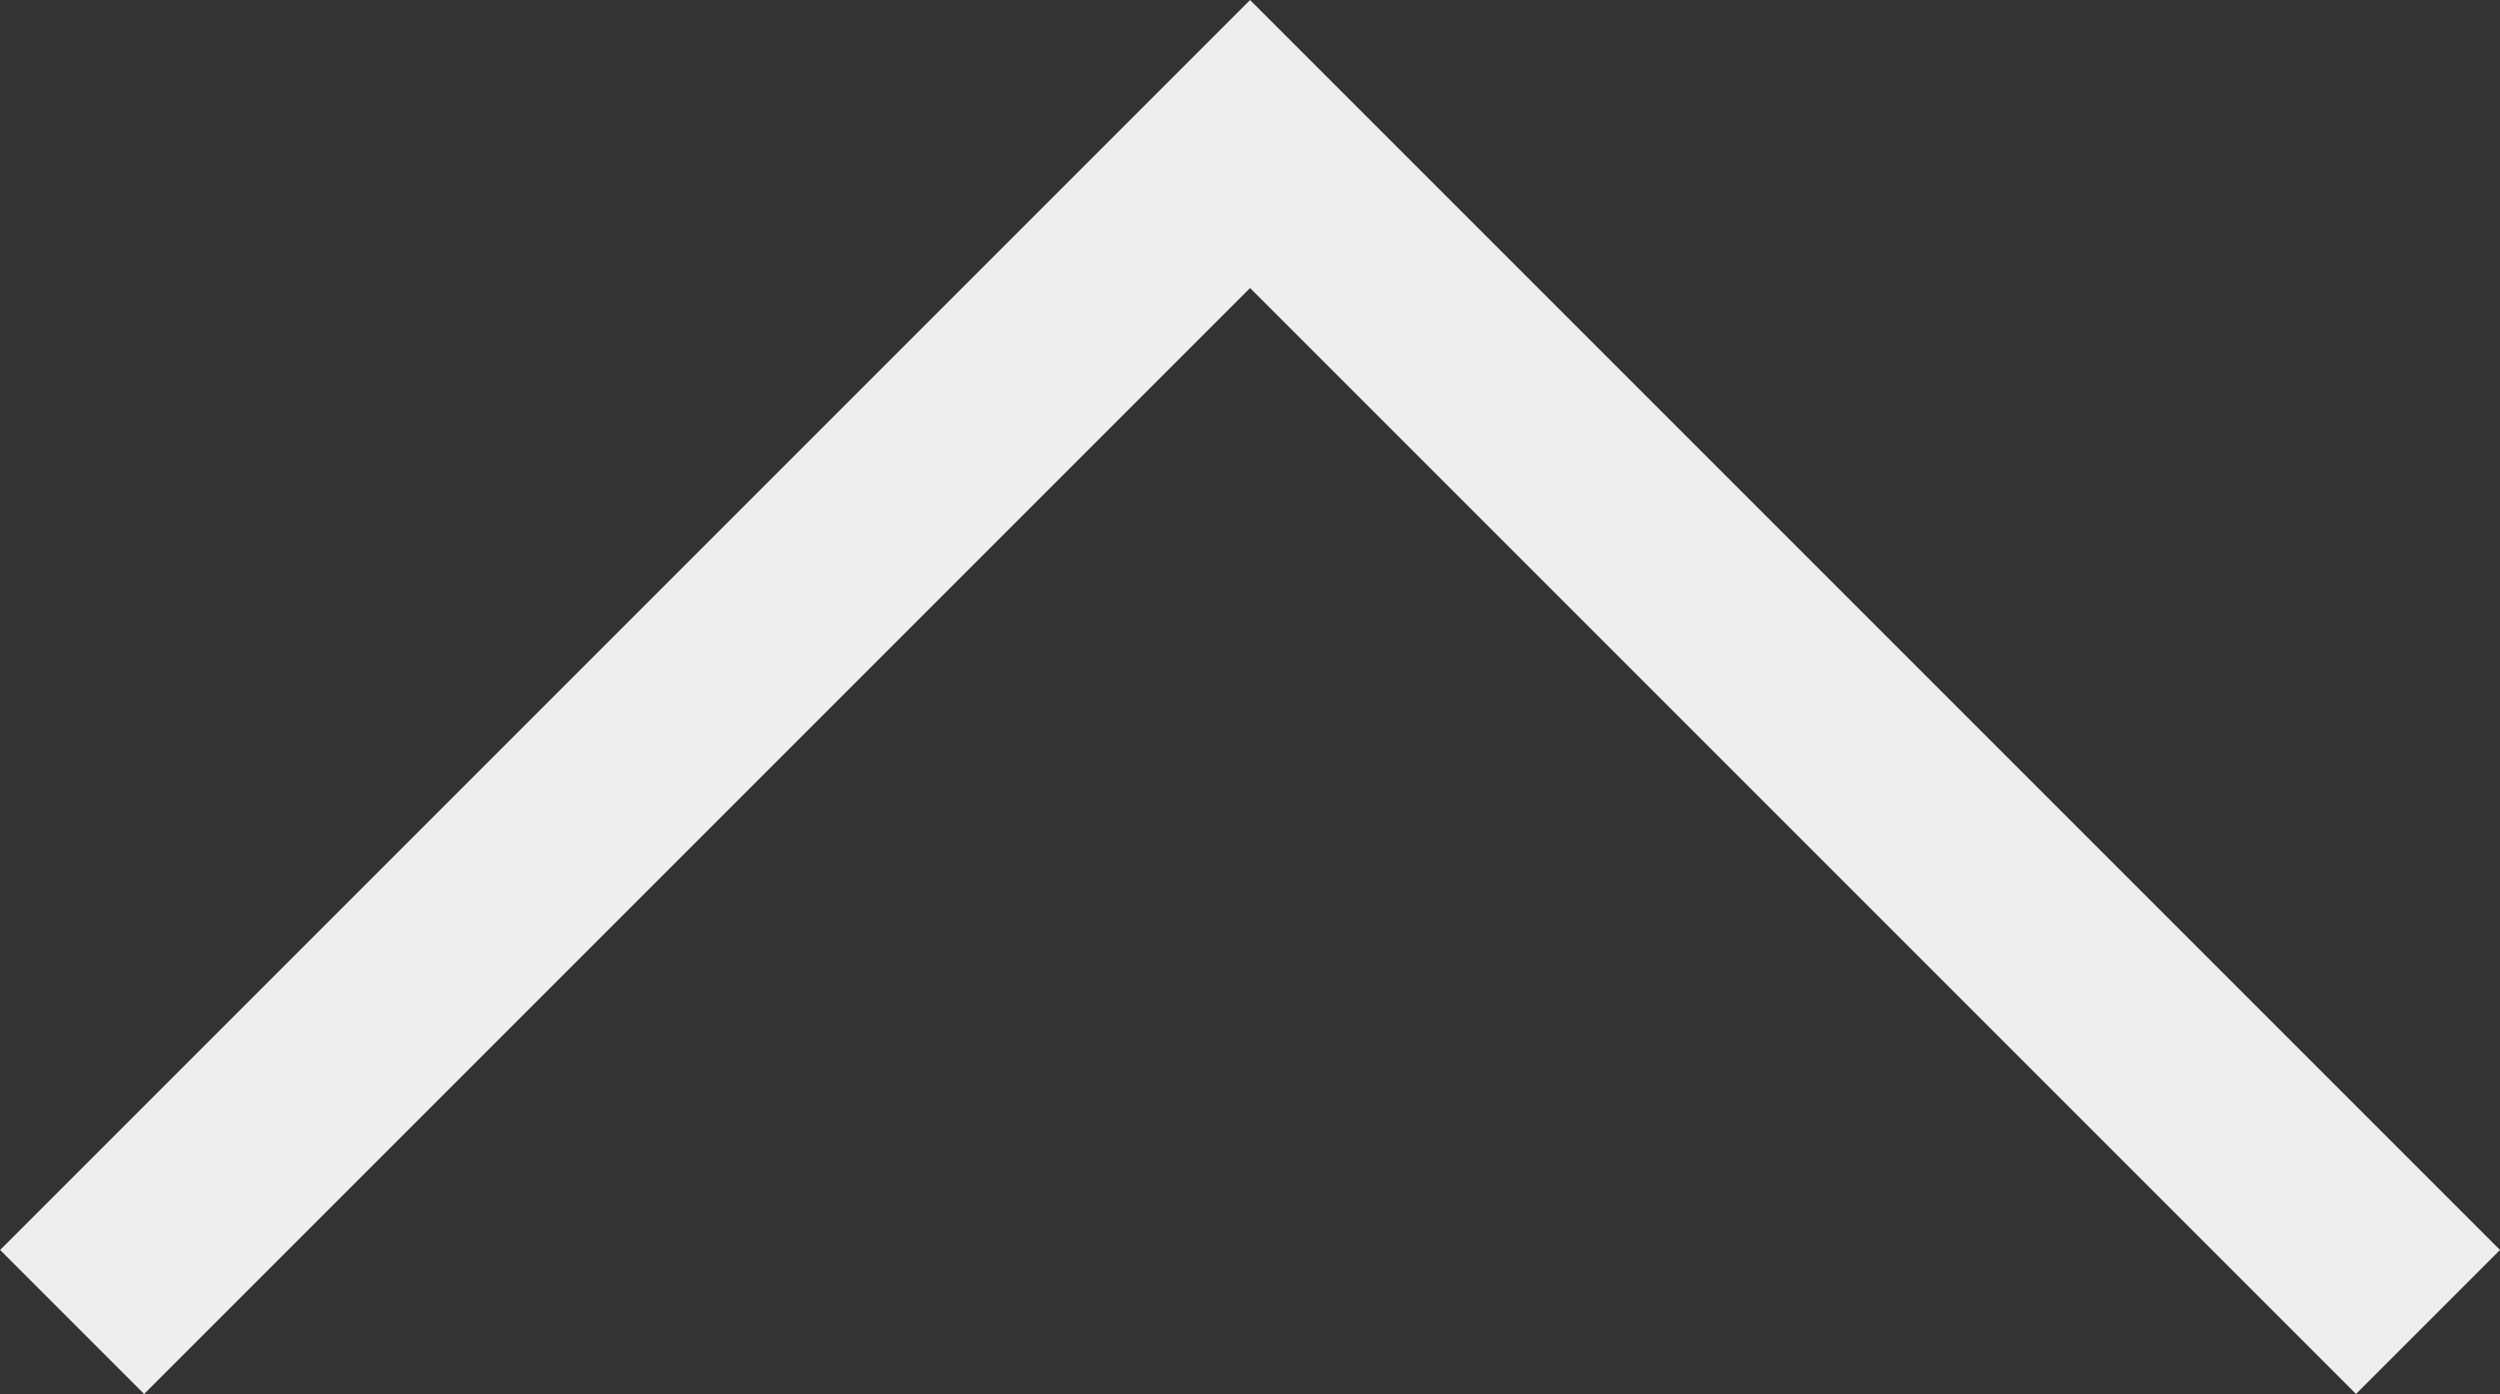 <svg xmlns="http://www.w3.org/2000/svg" width="24.545" height="13.687" viewBox="0 0 24.545 13.687">
  <rect x="0" y="0" width="24.545" height="13.687" fill="#333333" stroke="none"/>
  <path id="パス_53" data-name="パス 53" d="M1467.629,2062.733l-1.414-1.414,10.858-10.858-10.858-10.858,1.414-1.414,12.272,12.272Z" transform="translate(-2038.188 1479.901) rotate(-90)" fill="#eee"/>
</svg>
